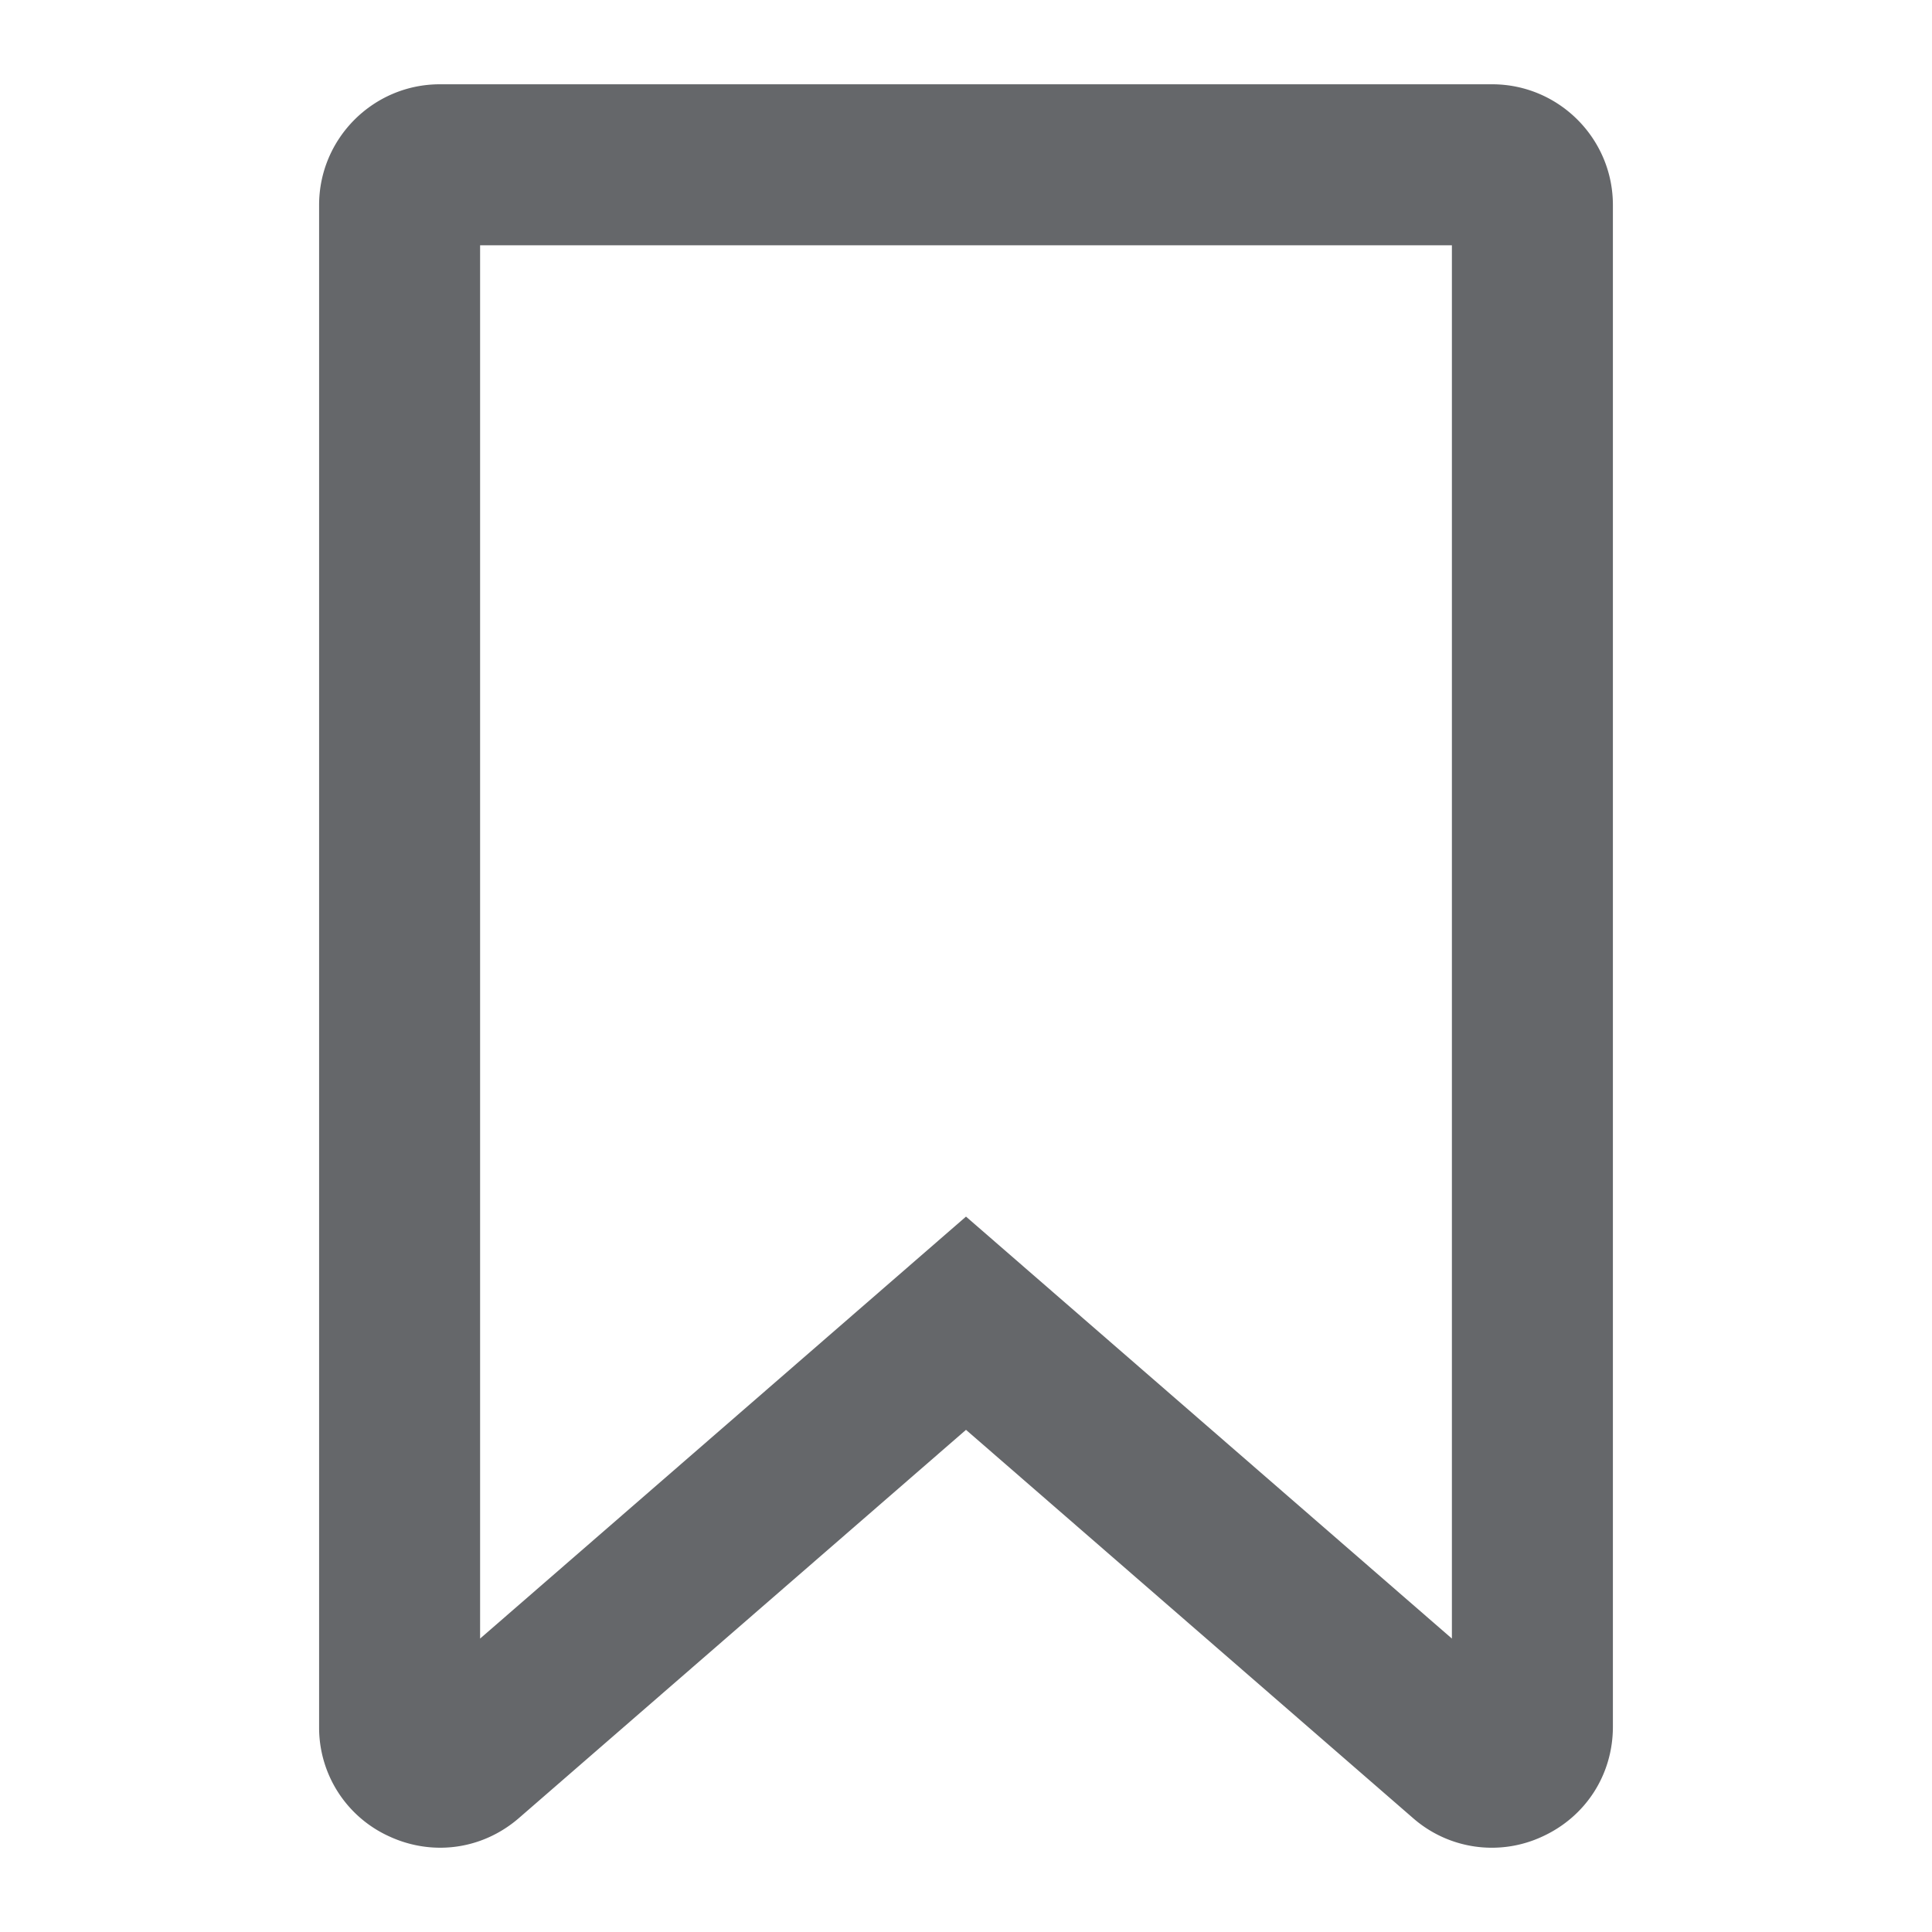<svg xmlns="http://www.w3.org/2000/svg" width="24" height="24" viewBox="0 0 24 24">
    <path fill="#65676A" fill-rule="evenodd" d="M5.964 3.047v17.308L12 15.113l6.036 5.242V3.047H5.964zm-.495 19.906c-.211 0-.425-.045-.628-.138a1.483 1.483 0 0 1-.877-1.364V2.547c0-.827.673-1.5 1.5-1.5h13.072c.827 0 1.5.673 1.5 1.5V21.45c0 .595-.337 1.118-.878 1.365a1.486 1.486 0 0 1-1.606-.231L12 17.762l-5.552 4.821c-.281.244-.627.37-.979.37z"/>
</svg>
